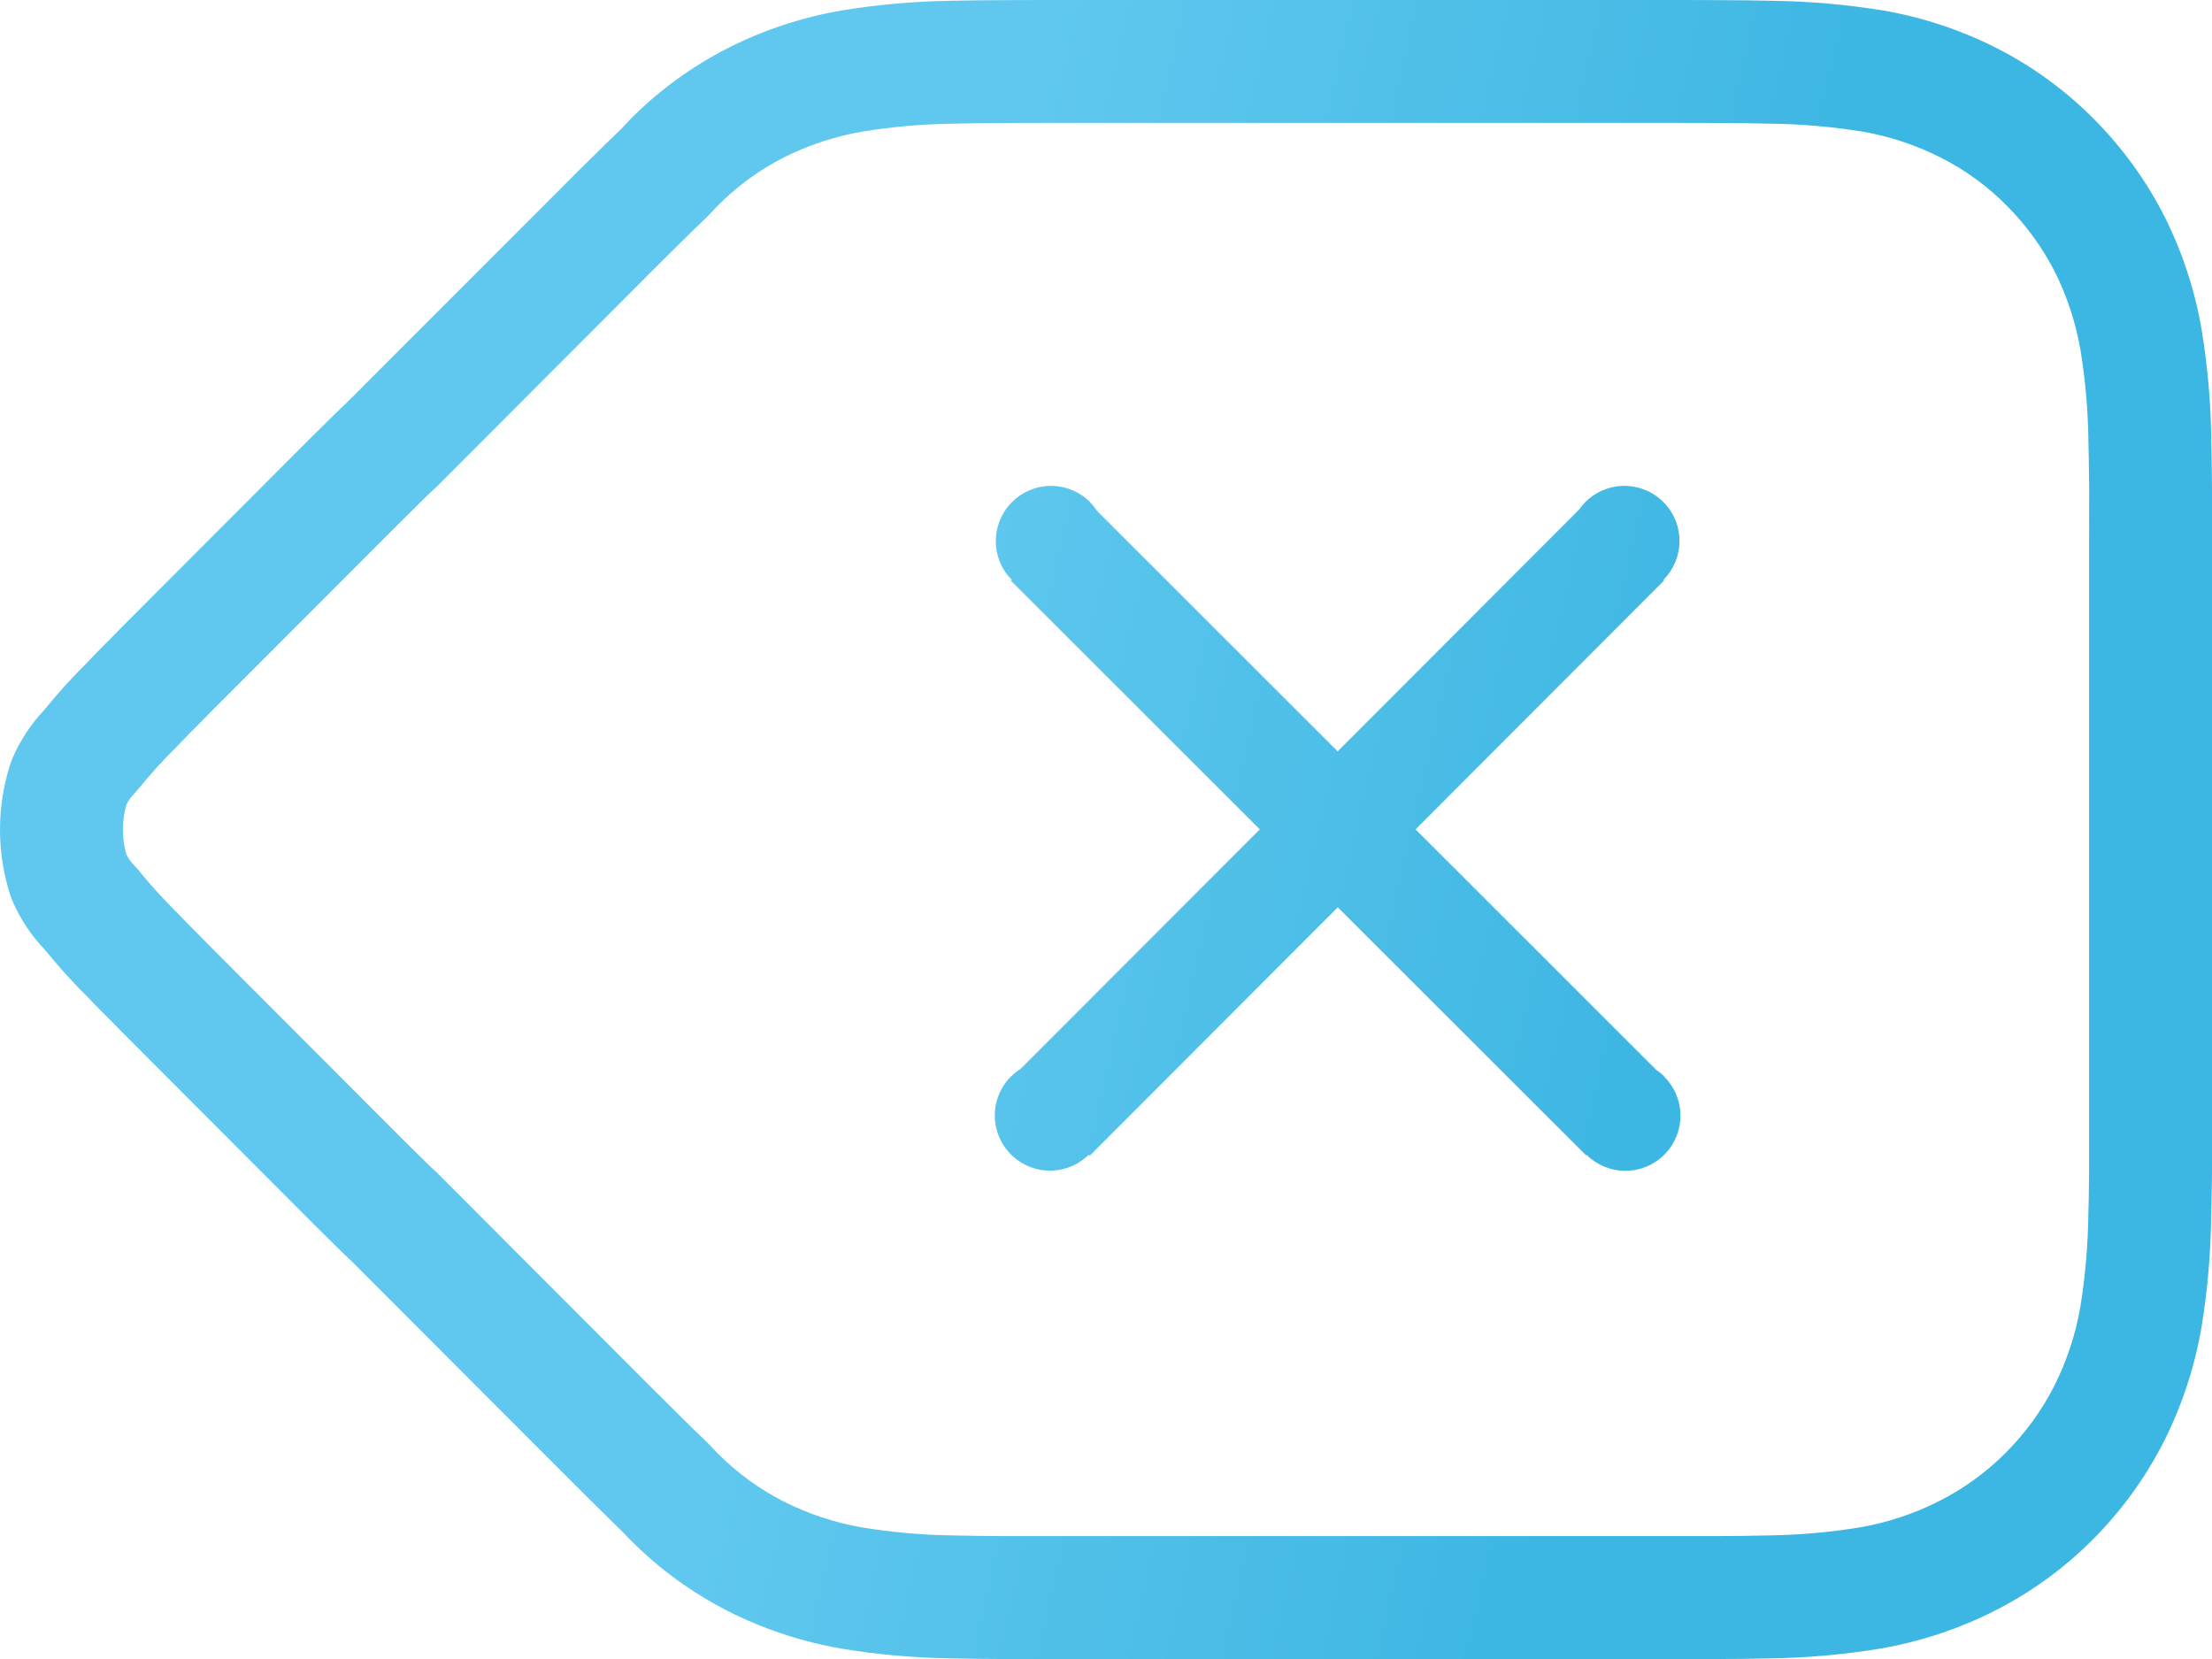 <svg width="36" height="27" viewBox="0 0 36 27" fill="none" xmlns="http://www.w3.org/2000/svg">
<path fill-rule="evenodd" clip-rule="evenodd" d="M9.64 2.557C9.495 2.699 9.339 2.854 9.131 3.064C9.131 3.064 5.697 6.501 5.686 6.511C5.579 6.612 5.491 6.698 5.399 6.789C5.357 6.832 5.319 6.869 5.239 6.948C5.17 7.015 5.138 7.047 5.098 7.086L1.994 10.195C1.928 10.264 1.87 10.322 1.797 10.396L1.713 10.48C1.618 10.575 1.543 10.653 1.438 10.763C1.194 11.003 0.948 11.274 0.716 11.559C0.5 11.789 0.326 12.055 0.201 12.345L0.168 12.433C-0.056 13.128 -0.056 13.876 0.168 14.572L0.203 14.663C0.328 14.952 0.503 15.217 0.72 15.446C0.951 15.73 1.197 16.001 1.458 16.259C1.513 16.318 1.593 16.401 1.701 16.508C1.776 16.583 1.808 16.615 1.848 16.655C1.899 16.707 1.944 16.753 1.985 16.796L5.098 19.915C5.252 20.069 5.321 20.137 5.444 20.258C5.546 20.358 5.606 20.417 5.717 20.52L9.134 23.942C9.39 24.198 9.505 24.313 9.649 24.455C9.838 24.643 9.962 24.765 10.155 24.954C10.229 25.031 10.256 25.06 10.293 25.095C10.731 25.534 11.264 25.923 11.848 26.221C12.433 26.516 13.053 26.72 13.693 26.831C14.292 26.93 14.891 26.982 15.49 26.99C15.745 26.995 16 26.999 16.252 27L16.852 27H28.021C28.253 27 28.482 26.997 28.801 26.99C29.397 26.982 30.001 26.929 30.599 26.831C31.251 26.718 31.876 26.512 32.459 26.217C33.051 25.918 33.591 25.526 34.059 25.057C34.525 24.589 34.915 24.052 35.215 23.465C35.512 22.873 35.718 22.248 35.829 21.602C35.928 20.997 35.98 20.393 35.987 19.788C35.992 19.639 35.994 19.508 35.998 19.216L36 19.03L36 18.11V7.926L35.998 7.765C35.996 7.585 35.995 7.507 35.994 7.406C35.992 7.311 35.99 7.225 35.988 7.141C35.981 6.559 35.929 5.961 35.832 5.369C35.721 4.72 35.517 4.1 35.225 3.519C34.924 2.93 34.536 2.397 34.074 1.933C33.612 1.468 33.076 1.078 32.489 0.78C31.91 0.487 31.29 0.282 30.651 0.171C30.049 0.073 29.45 0.021 28.851 0.013C28.579 0.007 28.328 0.003 28.088 0.003C27.844 0.001 27.643 0 27.192 0H17.149C16.7 0 16.498 0.001 16.244 0.003C16.013 0.003 15.764 0.006 15.477 0.013C14.889 0.021 14.291 0.073 13.7 0.17C13.05 0.282 12.431 0.487 11.851 0.78C11.262 1.08 10.728 1.469 10.265 1.934C10.244 1.955 10.228 1.972 10.097 2.112C9.935 2.266 9.785 2.412 9.64 2.557ZM5.754 6.454L5.757 6.451C5.753 6.454 5.75 6.457 5.746 6.46L5.754 6.454ZM10.548 22.528L7.095 19.069C7.095 19.069 7.026 19.006 7.019 19C6.966 18.949 6.92 18.904 6.806 18.791C6.723 18.711 6.659 18.647 6.512 18.5L3.412 15.394C3.376 15.356 3.325 15.305 3.268 15.247C3.225 15.204 3.191 15.169 3.115 15.093C3.02 14.998 2.952 14.929 2.889 14.861C2.646 14.62 2.44 14.393 2.248 14.155L2.182 14.081C2.132 14.029 2.089 13.97 2.056 13.905C1.981 13.641 1.981 13.361 2.057 13.096C2.09 13.03 2.132 12.97 2.184 12.918L2.244 12.849C2.438 12.61 2.644 12.382 2.862 12.166C2.979 12.044 3.047 11.975 3.098 11.923L3.166 11.855L3.214 11.807C3.296 11.725 3.361 11.659 3.423 11.594L6.511 8.502C6.545 8.468 6.574 8.44 6.655 8.36C6.725 8.291 6.766 8.251 6.811 8.206C6.88 8.136 6.949 8.069 7.016 8.005C7.031 7.992 7.048 7.976 7.097 7.931L10.547 4.475C10.751 4.271 10.901 4.121 11.047 3.978C11.188 3.837 11.324 3.704 11.468 3.568C11.5 3.538 11.519 3.518 11.607 3.425C11.653 3.376 11.675 3.352 11.677 3.351C11.997 3.029 12.359 2.765 12.755 2.563C13.155 2.362 13.586 2.219 14.032 2.142C14.515 2.063 15.014 2.019 15.514 2.013C15.796 2.006 16.031 2.003 16.254 2.003C16.509 2 16.707 2 17.149 2H27.192C27.637 2 27.833 2 28.078 2.003C28.311 2.003 28.546 2.006 28.814 2.013C29.326 2.019 29.825 2.063 30.32 2.143C30.754 2.219 31.184 2.361 31.586 2.565C31.982 2.765 32.344 3.028 32.657 3.344C32.974 3.662 33.238 4.025 33.442 4.423C33.641 4.821 33.783 5.253 33.86 5.699C33.939 6.184 33.983 6.683 33.989 7.183C33.991 7.275 33.993 7.353 33.994 7.44C33.996 7.535 33.997 7.61 33.999 7.786L34.001 7.937L34 8.822V19.007L33.998 19.192C33.995 19.472 33.993 19.595 33.988 19.746C33.982 20.269 33.938 20.773 33.857 21.271C33.781 21.714 33.637 22.151 33.431 22.56C33.229 22.956 32.962 23.324 32.643 23.644C32.326 23.962 31.959 24.228 31.558 24.431C31.151 24.637 30.716 24.781 30.267 24.858C29.776 24.939 29.272 24.983 28.767 24.989C28.452 24.996 28.235 24.999 28.021 24.999H16.256C16.02 24.998 15.777 24.995 15.525 24.989C15.016 24.983 14.518 24.939 14.026 24.858C13.588 24.782 13.156 24.64 12.753 24.436C12.361 24.236 11.998 23.972 11.684 23.657C11.665 23.638 11.639 23.611 11.606 23.576L11.601 23.572C11.523 23.489 11.505 23.47 11.486 23.453L11.464 23.431C11.35 23.324 11.238 23.215 11.057 23.034C10.912 22.891 10.8 22.779 10.548 22.528ZM17.719 18.793C17.638 18.873 17.541 18.939 17.431 18.984C17.096 19.123 16.71 19.046 16.454 18.789C16.285 18.621 16.19 18.393 16.19 18.154C16.19 17.916 16.285 17.687 16.454 17.519V17.521C16.502 17.473 16.555 17.431 16.611 17.395L20.503 13.498L16.454 9.452L16.467 9.438C16.386 9.357 16.32 9.26 16.275 9.15C16.136 8.815 16.213 8.429 16.469 8.172C16.638 8.003 16.867 7.908 17.105 7.908C17.344 7.908 17.573 8.003 17.742 8.172H17.738C17.782 8.216 17.82 8.264 17.853 8.314L21.77 12.229L25.699 8.294C25.729 8.251 25.764 8.209 25.802 8.17C26.059 7.913 26.445 7.837 26.78 7.976C27.115 8.114 27.334 8.441 27.334 8.804C27.334 9.045 27.237 9.271 27.073 9.436L27.084 9.446L23.038 13.498L26.953 17.41C27.001 17.443 27.047 17.48 27.088 17.522L27.086 17.524C27.343 17.78 27.42 18.166 27.281 18.501C27.142 18.836 26.815 19.055 26.452 19.055C26.211 19.055 25.986 18.958 25.821 18.795L25.813 18.803L21.772 14.766L17.735 18.809L17.719 18.793Z" fill="url(#paint0_linear_475_10537)"/>
<defs>
<linearGradient id="paint0_linear_475_10537" x1="23.745" y1="32.284" x2="6.062" y2="28.222" gradientUnits="userSpaceOnUse">
<stop stop-color="#3CB6E2"/>
<stop offset="0.749" stop-color="#60C8EE"/>
</linearGradient>
</defs>
</svg>
